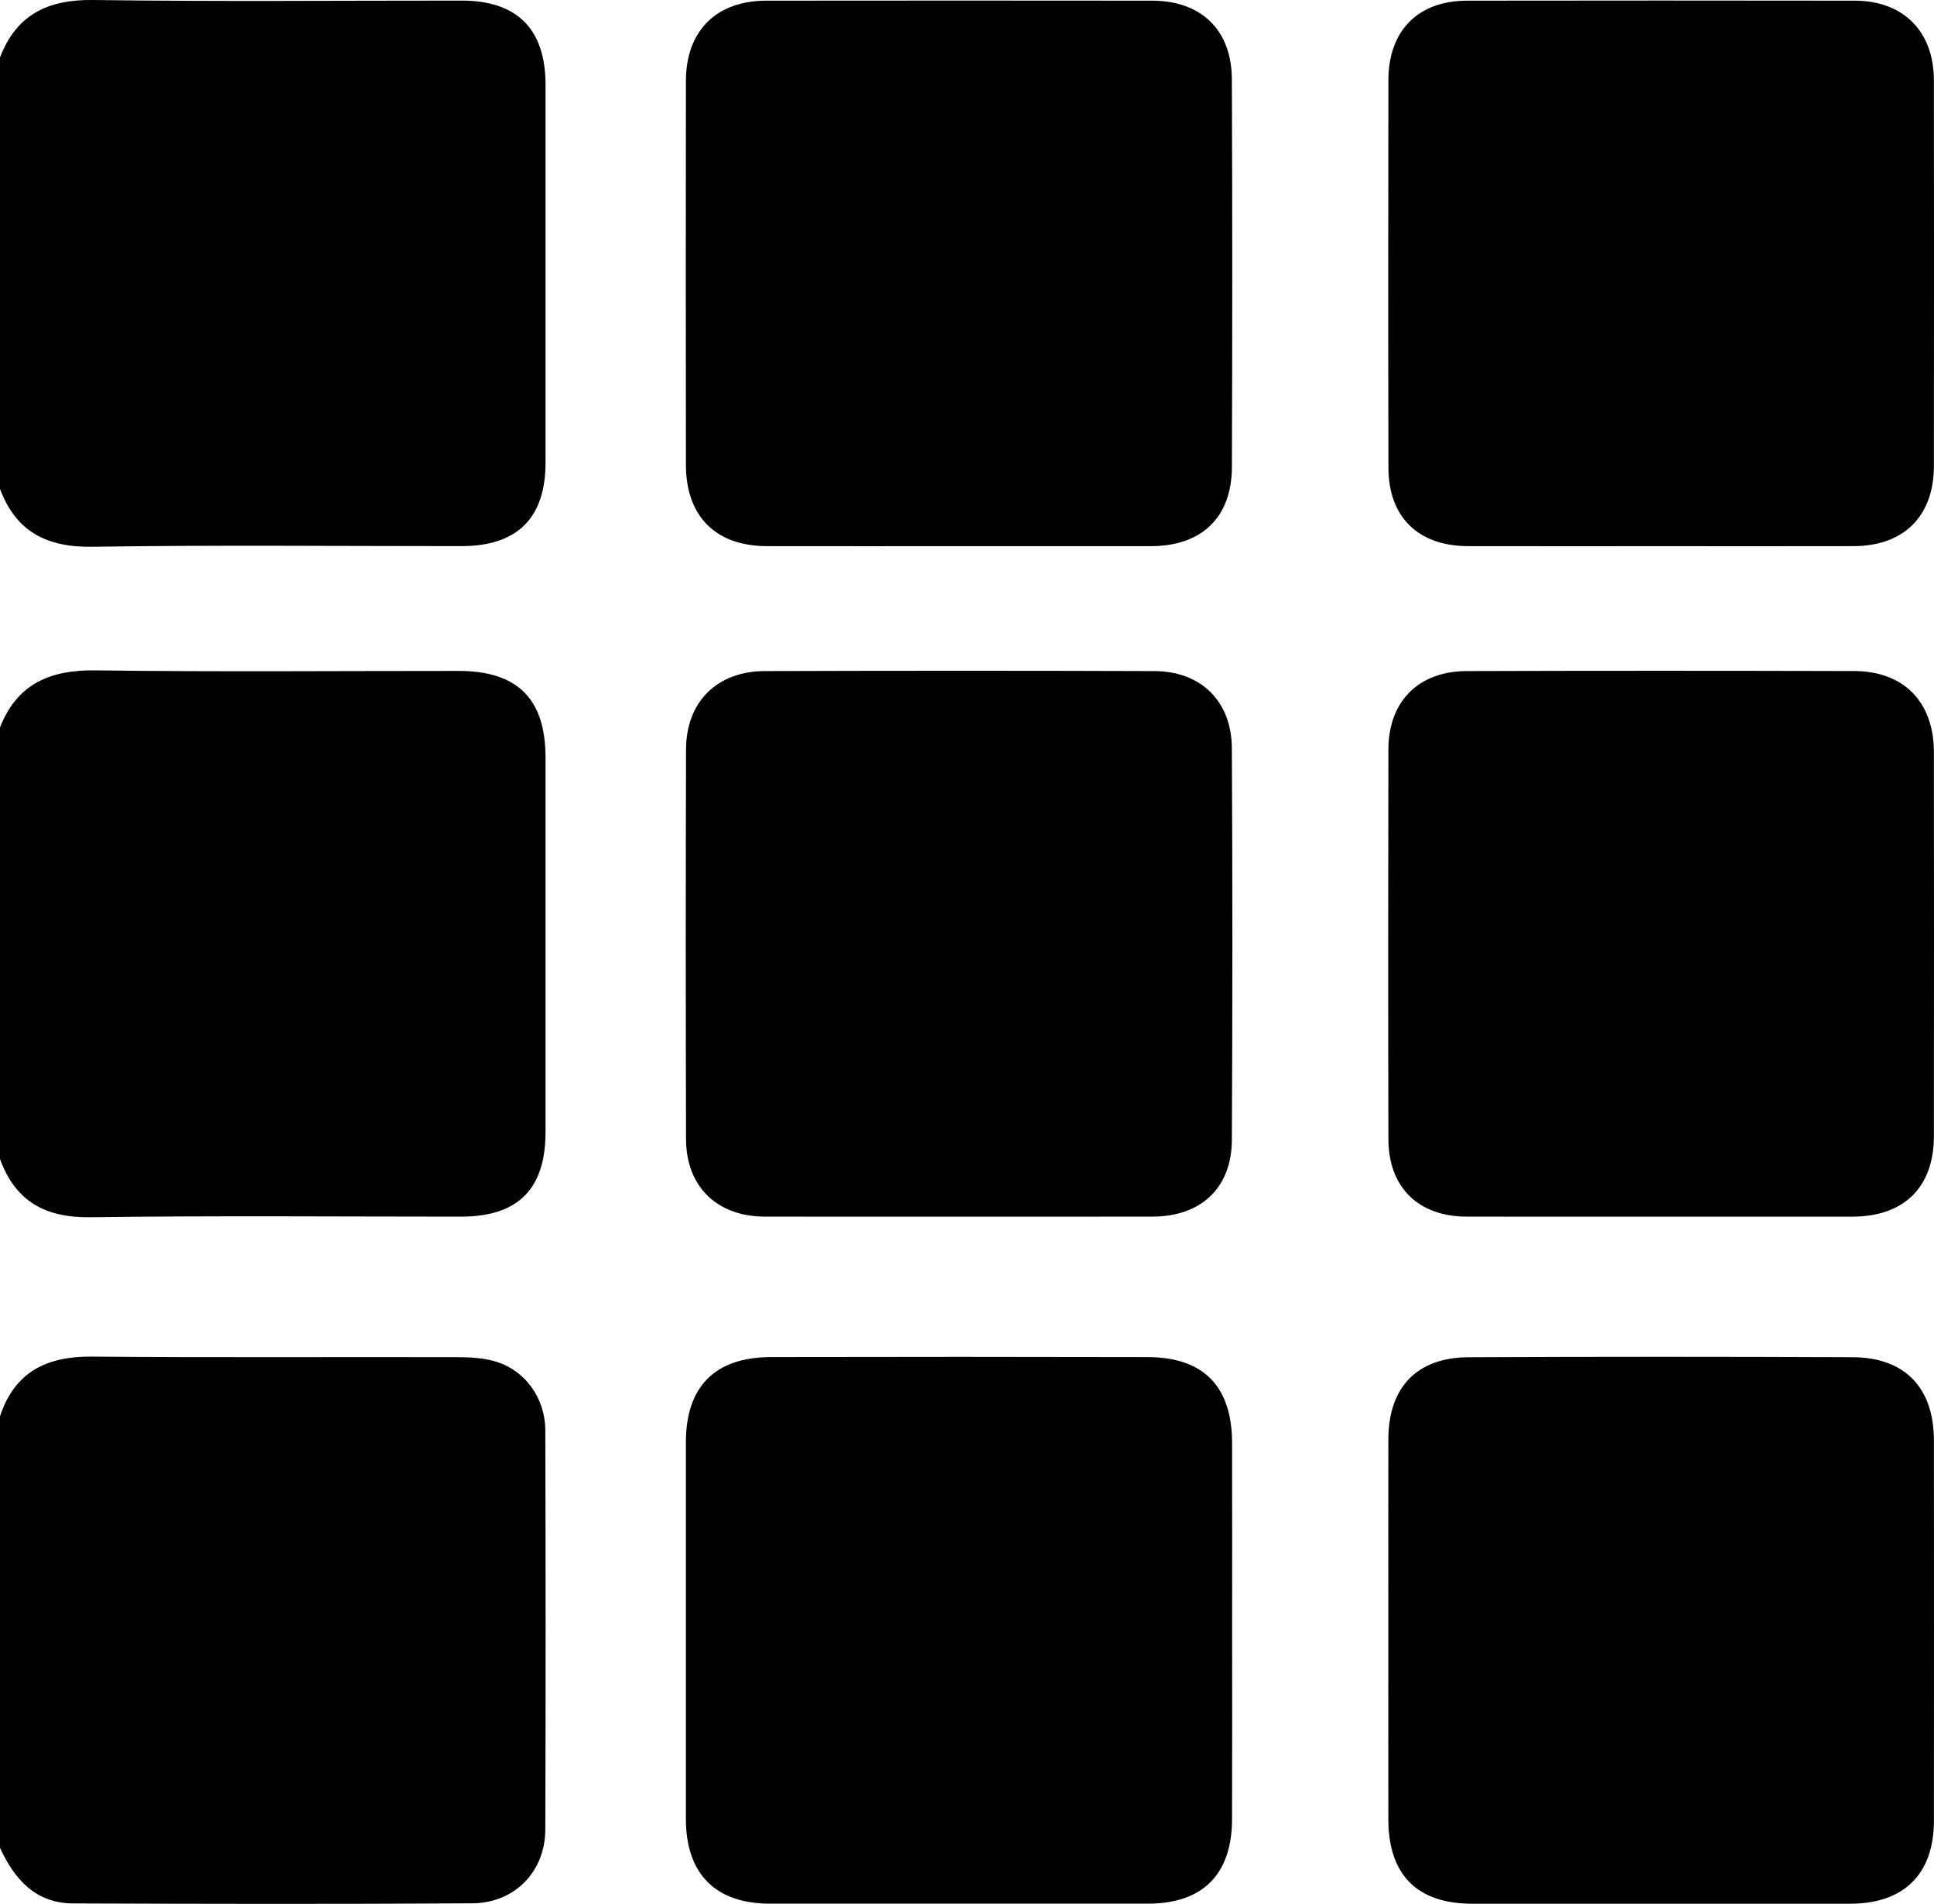 <?xml version="1.0" encoding="utf-8"?>
<!-- Generator: Adobe Illustrator 16.0.0, SVG Export Plug-In . SVG Version: 6.00 Build 0)  -->
<!DOCTYPE svg PUBLIC "-//W3C//DTD SVG 1.1//EN" "http://www.w3.org/Graphics/SVG/1.1/DTD/svg11.dtd">
<svg version="1.1" id="Layer_1" xmlns="http://www.w3.org/2000/svg" xmlns:xlink="http://www.w3.org/1999/xlink" x="0px" y="0px"
	 width="51.764px" height="50.952px" viewBox="0 0 51.764 50.952" enable-background="new 0 0 51.764 50.952" xml:space="preserve">
<g>
	<path fill-rule="evenodd" clip-rule="evenodd" d="M0,37.904c0.391-1.184,1.243-1.607,2.448-1.597
		c3.257,0.028,6.515,0.007,9.772,0.015c0.334,0,0.682,0.016,1.002,0.104c0.814,0.224,1.371,0.974,1.373,1.857
		c0.01,3.563,0.012,7.123,0,10.685c-0.004,1.119-0.816,1.962-1.953,1.97c-3.561,0.023-7.123,0.016-10.684,0.003
		C0.954,50.938,0.388,50.299,0,49.453C0,45.604,0,41.754,0,37.904z"/>
	<path fill-rule="evenodd" clip-rule="evenodd" d="M0,19.467c0.459-1.167,1.342-1.542,2.555-1.526
		c3.239,0.043,6.48,0.014,9.72,0.015c1.578,0,2.326,0.748,2.326,2.321c0.001,3.341,0.001,6.682,0,10.023
		c-0.001,1.526-0.737,2.261-2.266,2.261c-3.308,0-6.615-0.029-9.922,0.016C1.208,32.592,0.408,32.149,0,31.016
		C0,27.166,0,23.316,0,19.467z"/>
	<path fill-rule="evenodd" clip-rule="evenodd" d="M0,1.536C0.44,0.391,1.281-0.016,2.49,0c3.291,0.045,6.582,0.015,9.873,0.016
		c1.478,0.001,2.237,0.763,2.238,2.247c0.002,3.375,0.002,6.751,0,10.126c-0.001,1.478-0.76,2.227-2.252,2.227
		c-3.291,0.001-6.583-0.033-9.873,0.017C1.256,14.652,0.429,14.235,0,13.084C0,9.235,0,5.385,0,1.536z"/>
	<path fill-rule="evenodd" clip-rule="evenodd" d="M32.978,43.627c0,1.688,0.004,3.377-0.002,5.064
		c-0.004,1.473-0.785,2.255-2.248,2.256c-3.376,0.002-6.752,0.002-10.128,0c-1.453-0.002-2.241-0.799-2.242-2.268
		c-0.002-3.359-0.002-6.719,0-10.077c0-1.494,0.778-2.28,2.279-2.283c3.359-0.007,6.718-0.007,10.077,0.001
		c1.498,0.002,2.26,0.781,2.263,2.294C32.981,40.285,32.978,41.957,32.978,43.627z"/>
	<path fill-rule="evenodd" clip-rule="evenodd" d="M25.64,14.617c-1.705,0-3.41,0.002-5.115-0.001
		c-1.367-0.002-2.164-0.796-2.166-2.173c-0.005-3.427-0.006-6.854,0-10.28c0.002-1.338,0.813-2.143,2.149-2.145
		c3.444-0.004,6.887-0.004,10.331,0c1.315,0.002,2.128,0.787,2.132,2.104c0.014,3.46,0.014,6.921,0.001,10.381
		c-0.005,1.348-0.808,2.111-2.168,2.114C29.083,14.619,27.362,14.617,25.64,14.617z"/>
	<path fill-rule="evenodd" clip-rule="evenodd" d="M37.159,43.629c0-1.705-0.003-3.409,0.001-5.114
		c0.004-1.387,0.764-2.186,2.147-2.191c3.427-0.016,6.853-0.015,10.28-0.001c1.4,0.006,2.174,0.819,2.175,2.229
		c0.002,3.393,0.003,6.785,0,10.178c-0.001,1.423-0.802,2.217-2.236,2.219c-3.376,0.002-6.752,0.002-10.128,0
		c-1.47-0.002-2.236-0.775-2.238-2.254C37.157,47.005,37.159,45.317,37.159,43.629z"/>
	<path fill-rule="evenodd" clip-rule="evenodd" d="M25.684,32.561c-1.738,0-3.477,0.004-5.215-0.001
		c-1.278-0.003-2.104-0.801-2.107-2.076c-0.01-3.477-0.01-6.954,0-10.431c0.004-1.268,0.829-2.089,2.105-2.093
		c3.477-0.011,6.954-0.012,10.431,0c1.251,0.005,2.067,0.812,2.073,2.066c0.018,3.494,0.018,6.988,0,10.482
		c-0.006,1.285-0.826,2.049-2.122,2.052C29.127,32.563,27.405,32.561,25.684,32.561z"/>
	<path fill-rule="evenodd" clip-rule="evenodd" d="M44.453,14.617c-1.722,0-3.443,0.003-5.165-0.001
		c-1.329-0.003-2.124-0.779-2.126-2.096c-0.008-3.46-0.006-6.92-0.001-10.38c0.003-1.323,0.794-2.12,2.106-2.122
		c3.459-0.005,6.92-0.005,10.38,0c1.296,0.002,2.112,0.823,2.114,2.126c0.005,3.443,0.004,6.886,0,10.33
		c-0.002,1.341-0.804,2.138-2.145,2.142C47.896,14.62,46.173,14.617,44.453,14.617z"/>
	<path fill-rule="evenodd" clip-rule="evenodd" d="M44.468,32.561c-1.738,0-3.477,0.004-5.215-0.001
		c-1.293-0.003-2.09-0.784-2.092-2.075c-0.008-3.478-0.007-6.954,0-10.431c0.002-1.279,0.804-2.09,2.09-2.094
		c3.459-0.011,6.92-0.01,10.379-0.001c1.328,0.004,2.13,0.831,2.131,2.169c0.004,3.426,0.004,6.852,0,10.279
		c-0.001,1.367-0.799,2.152-2.18,2.154C47.876,32.563,46.172,32.561,44.468,32.561z"/>
</g>
</svg>
